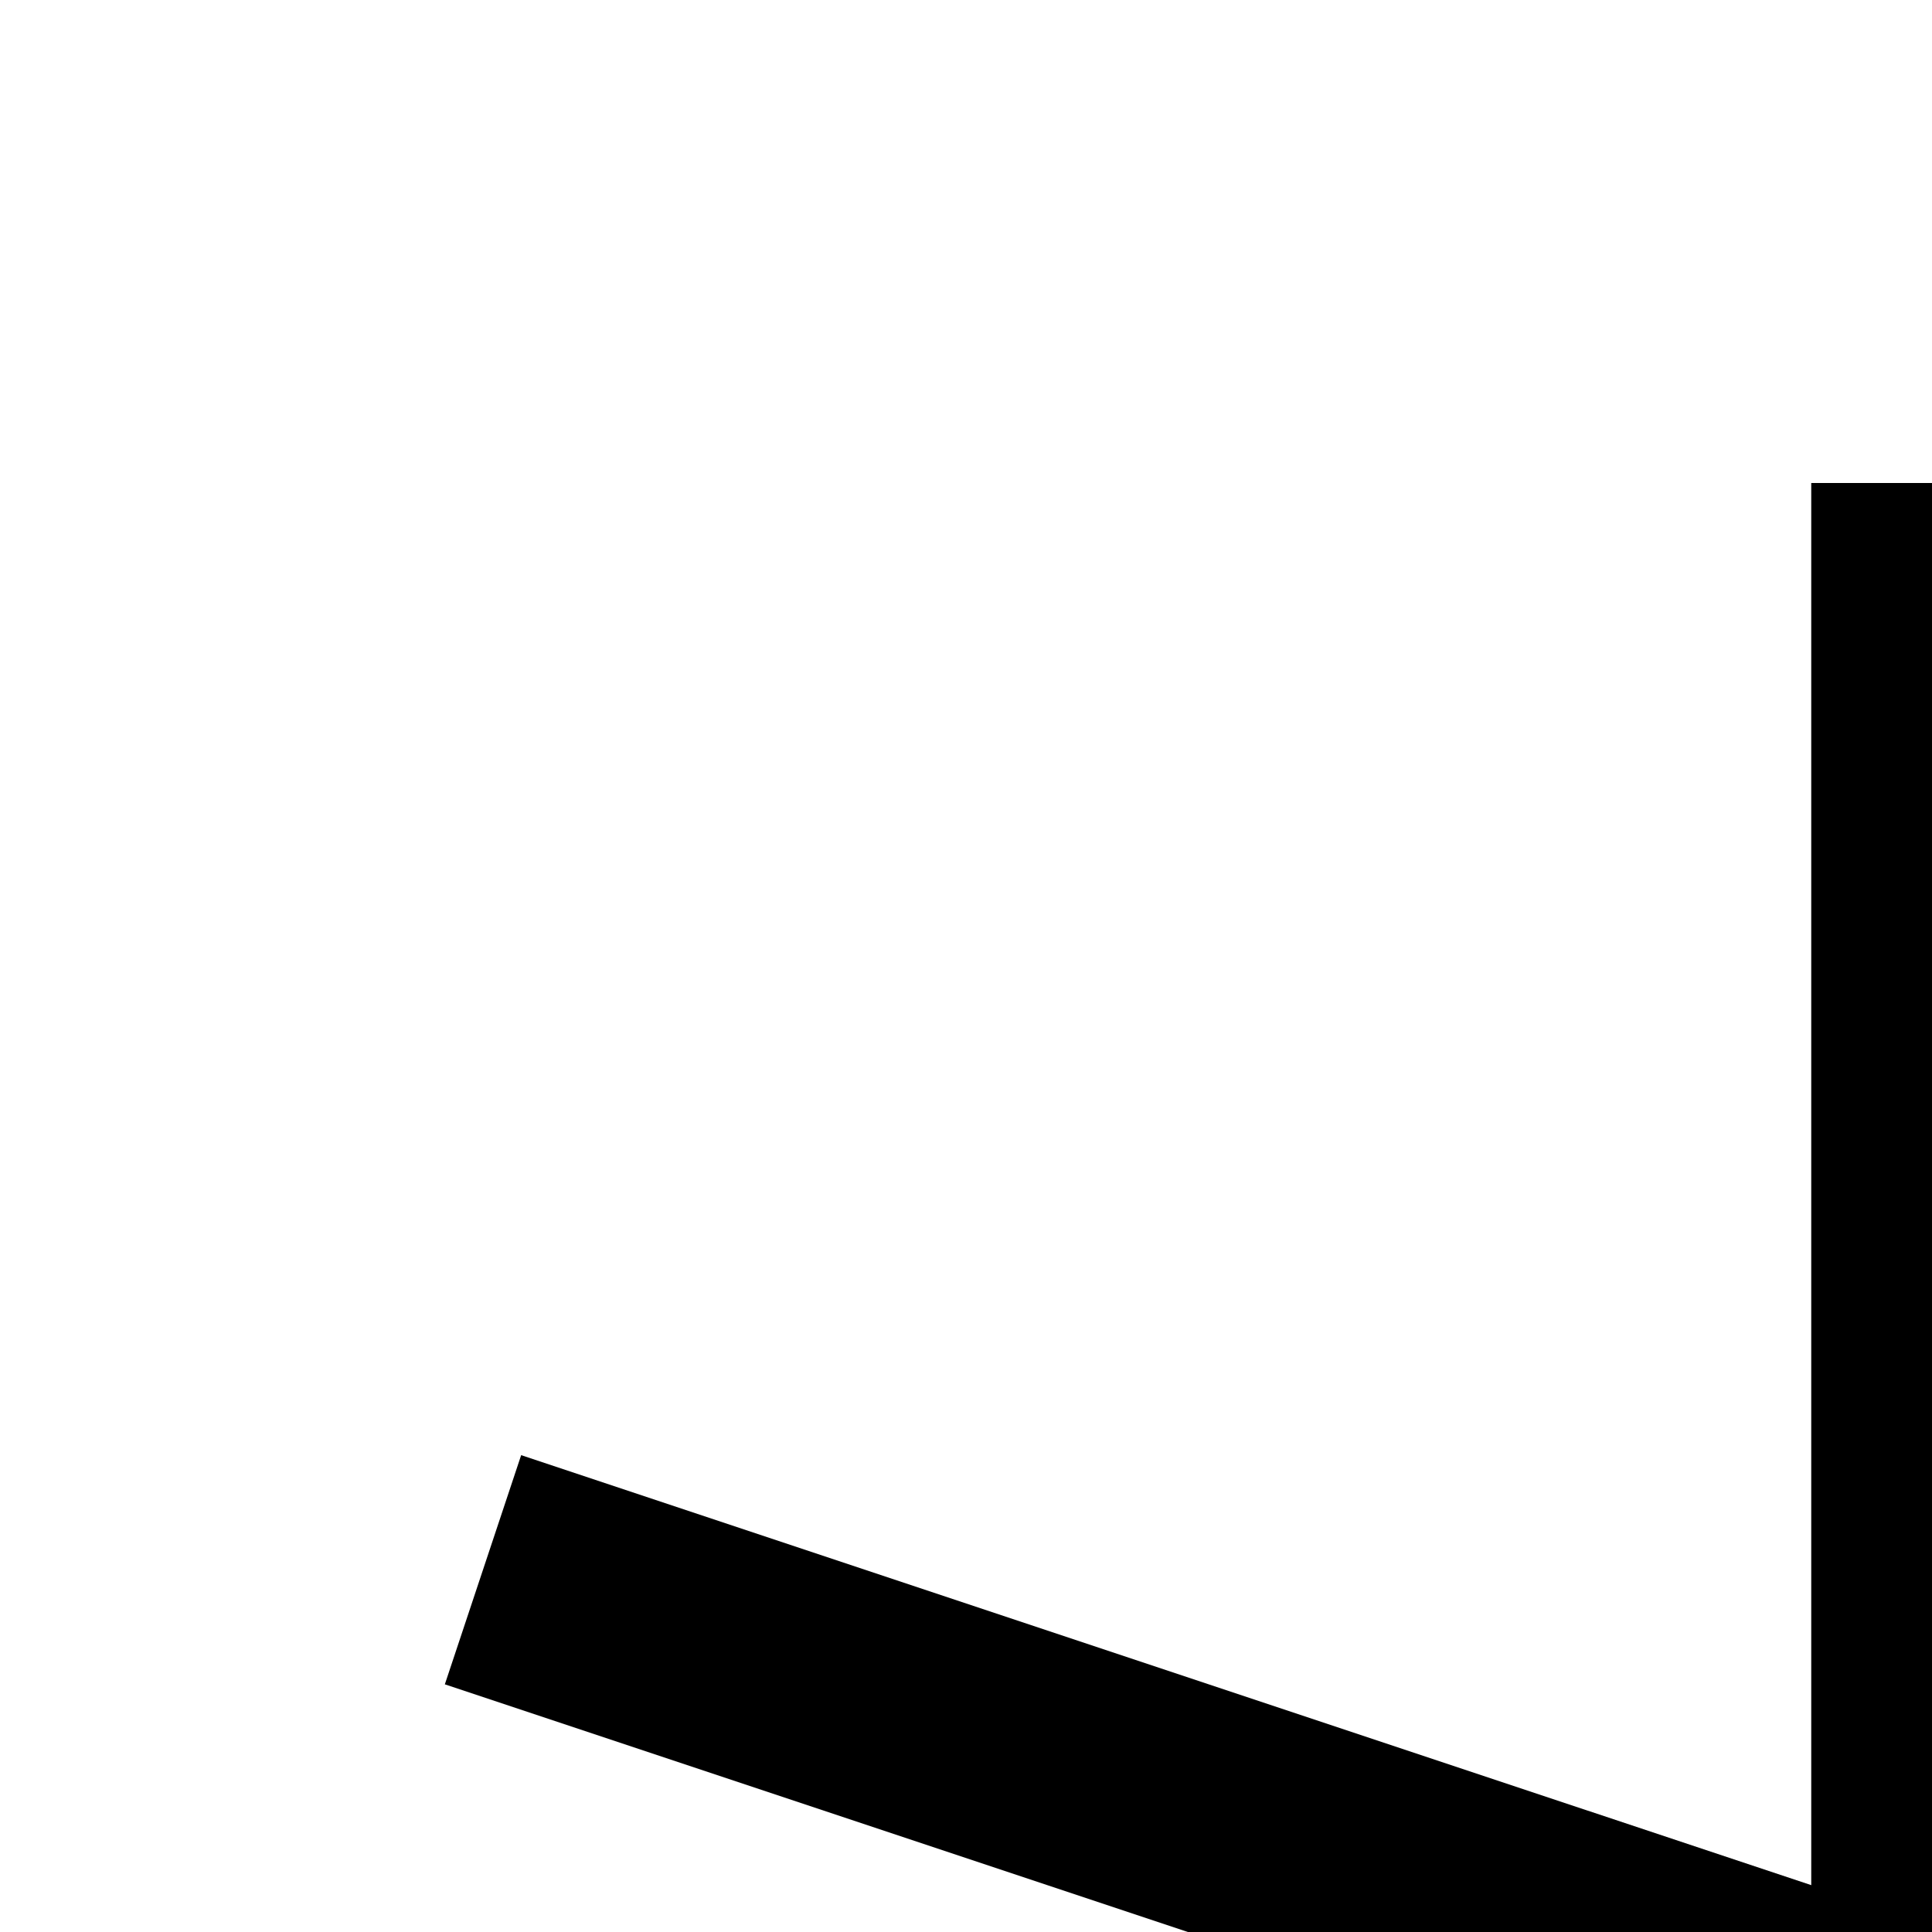 <svg xmlns="http://www.w3.org/2000/svg" viewBox="0 0 16 16"><path d="M28.316 13.949L27.684 12.051 17 15.612 17 4 15 4 15 15.612 4.316 12.051 3.684 13.949 14.368 17.51 7.2 27.066 8.8 28.267 16 18.667 23.2 28.267 24.8 27.066 17.632 17.51 28.316 13.949z"/></svg>